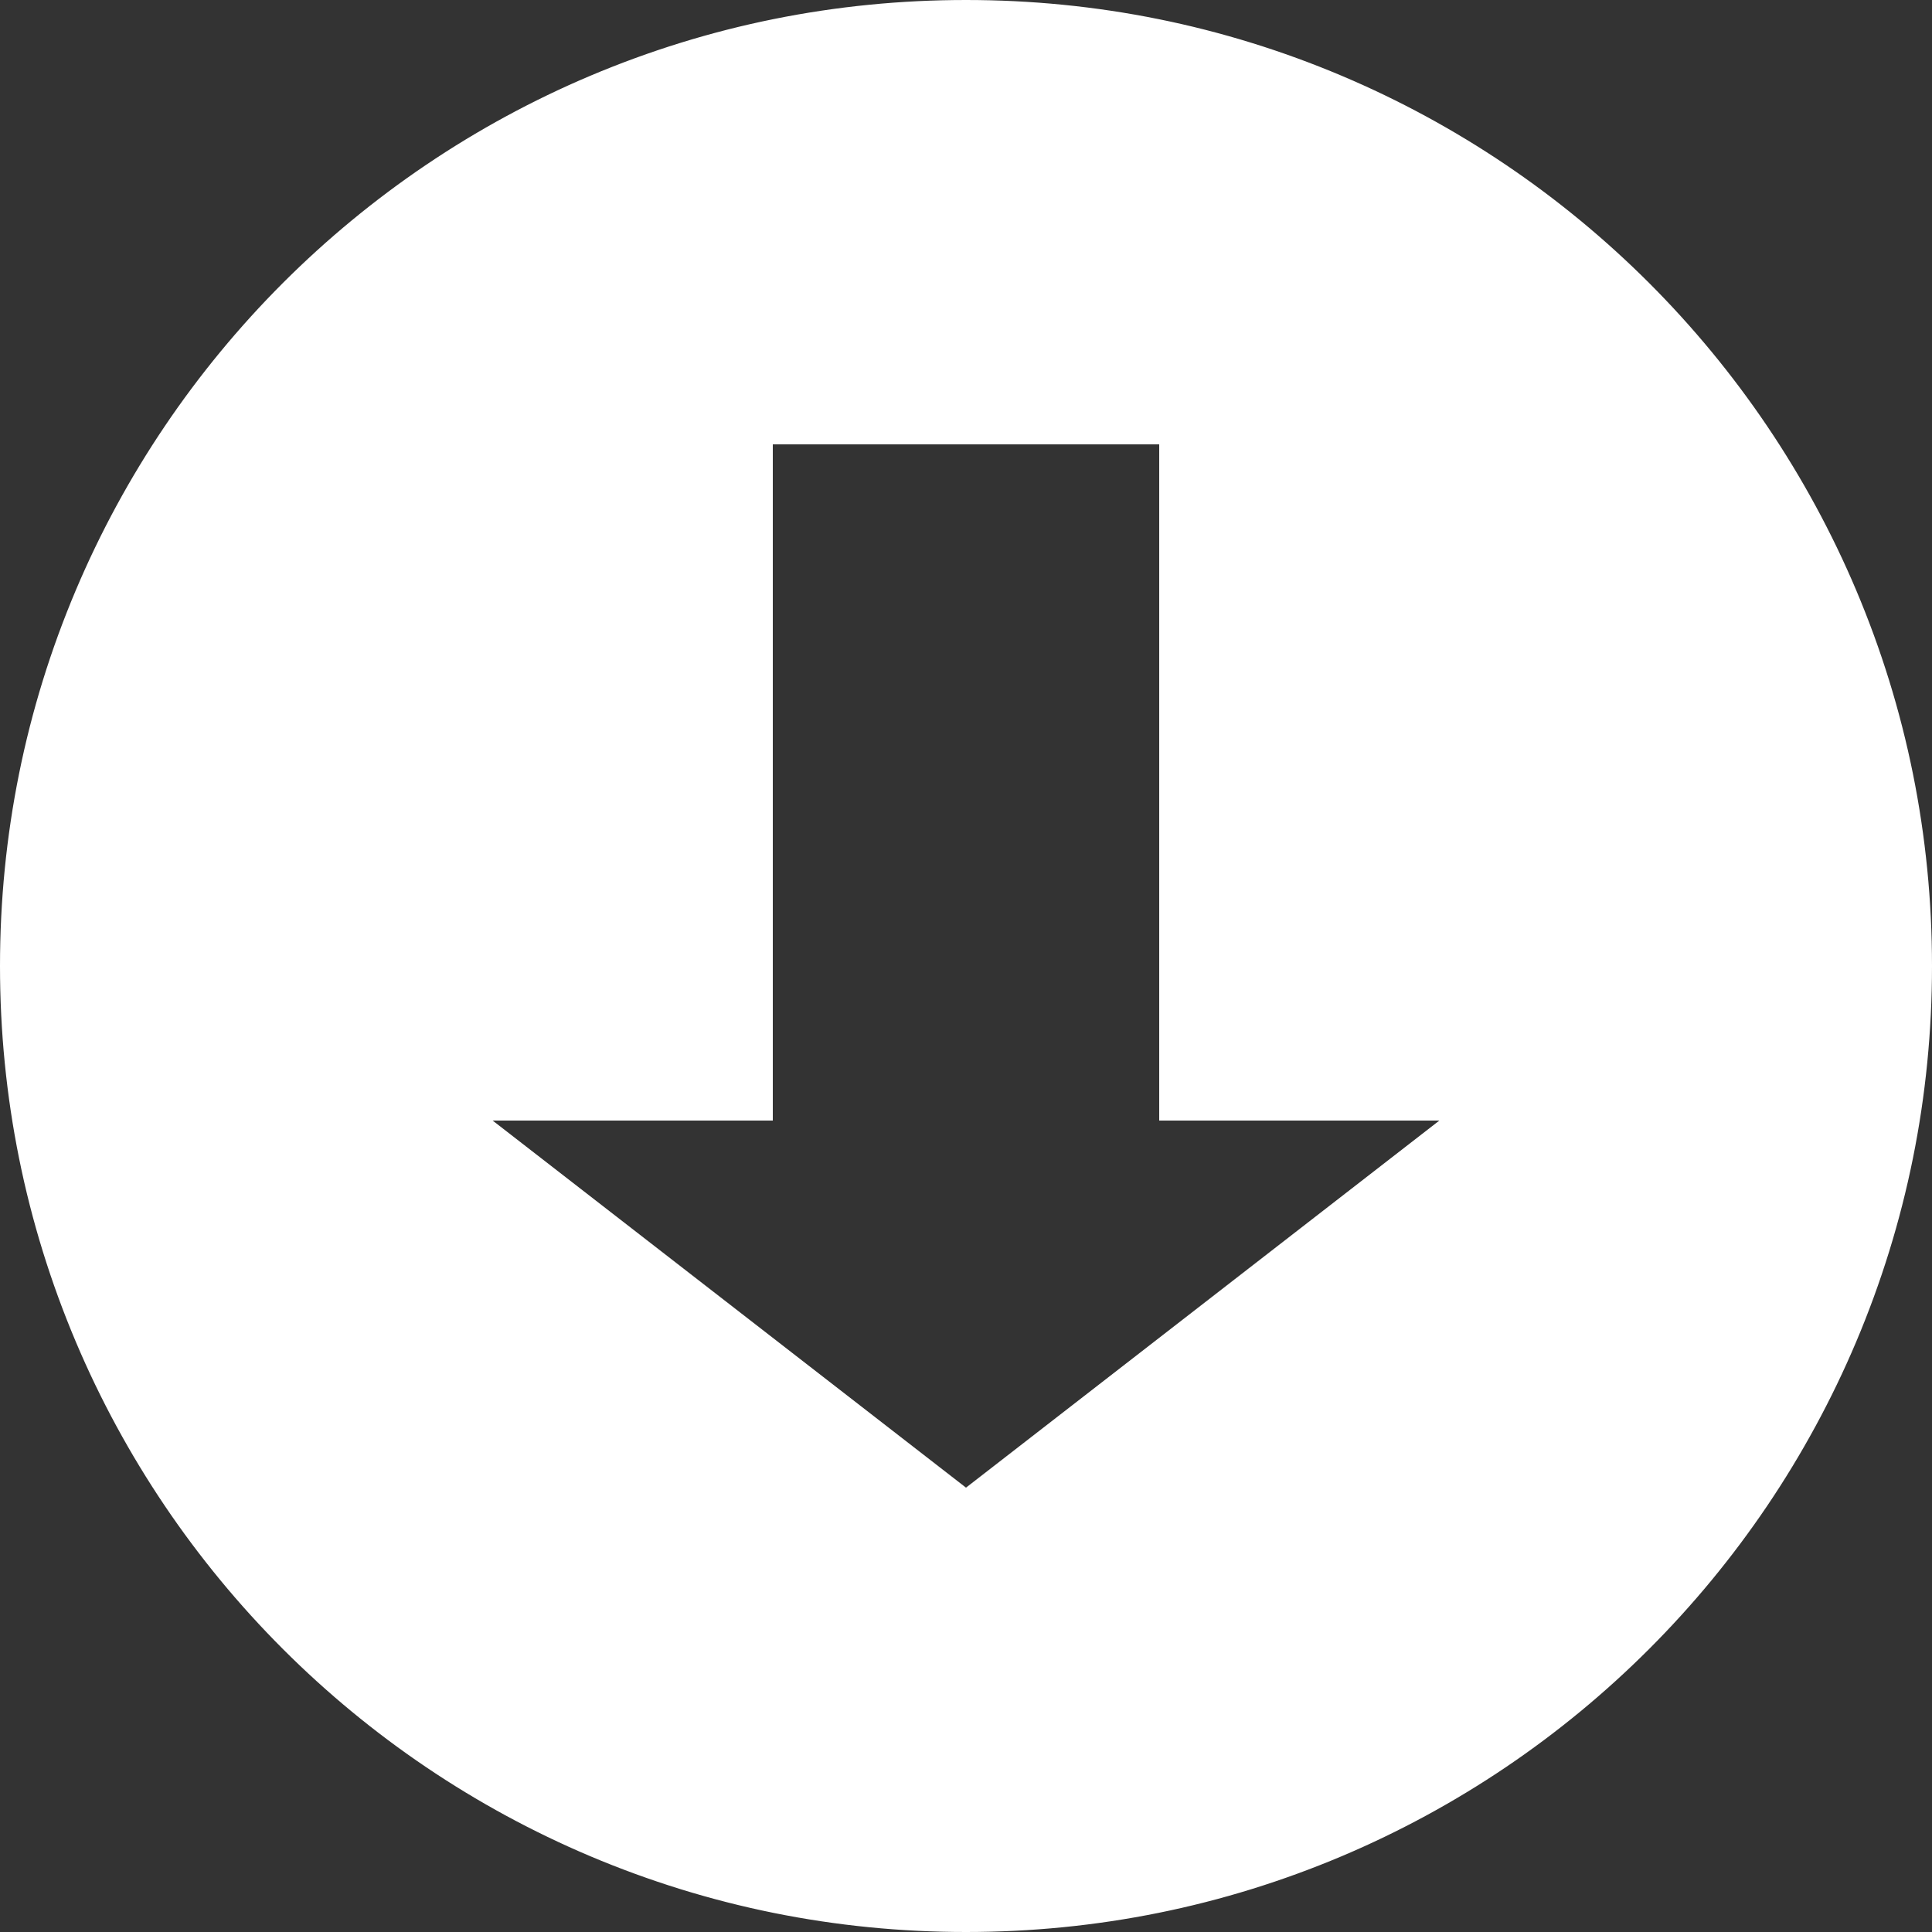 <svg xmlns="http://www.w3.org/2000/svg" width="104.632" height="104.632" viewBox="0 0 104.632 104.632">
    <rect x="0" y="0" width="104.632" height="104.632" fill="#333333" stroke="none"/>
    <g fill="#fff">
        <path d="M 52.316 104.132 C 45.321 104.132 38.535 102.762 32.147 100.06 C 29.077 98.762 26.116 97.154 23.346 95.283 C 20.602 93.429 18.021 91.3 15.677 88.956 C 13.332 86.611 11.203 84.03 9.349 81.287 C 7.478 78.517 5.87 75.555 4.572 72.485 C 1.87 66.097 0.5 59.311 0.5 52.316 C 0.5 45.321 1.87 38.535 4.572 32.147 C 5.87 29.077 7.478 26.116 9.349 23.346 C 11.203 20.602 13.332 18.022 15.677 15.677 C 18.022 13.332 20.602 11.203 23.346 9.349 C 26.116 7.478 29.077 5.87 32.147 4.572 C 38.535 1.87 45.321 0.5 52.316 0.5 C 59.311 0.5 66.097 1.87 72.485 4.572 C 75.555 5.87 78.517 7.478 81.287 9.349 C 84.03 11.203 86.611 13.332 88.956 15.677 C 91.3 18.021 93.429 20.602 95.283 23.346 C 97.154 26.116 98.762 29.077 100.06 32.147 C 102.762 38.535 104.132 45.321 104.132 52.316 C 104.132 59.311 102.762 66.097 100.06 72.485 C 98.762 75.555 97.154 78.517 95.283 81.287 C 93.429 84.03 91.3 86.611 88.956 88.956 C 86.611 91.3 84.03 93.429 81.287 95.283 C 78.517 97.154 75.555 98.762 72.485 100.06 C 66.097 102.762 59.311 104.132 52.316 104.132 Z M 25.221 60.187 L 26.375 61.082 L 52.01 80.962 L 52.316 81.199 L 52.622 80.962 L 78.258 61.082 L 79.412 60.187 L 77.951 60.187 L 63.28 60.187 L 63.28 24.065 L 63.28 23.565 L 62.78 23.565 L 41.853 23.565 L 41.353 23.565 L 41.353 24.065 L 41.353 60.187 L 26.681 60.187 L 25.221 60.187 Z" stroke="none"/>
        <path d="M 52.316 103.632 C 59.244 103.632 65.964 102.275 72.29 99.6 C 75.331 98.314 78.263 96.722 81.007 94.869 C 83.724 93.033 86.28 90.924 88.602 88.602 C 90.924 86.28 93.033 83.724 94.869 81.007 C 96.722 78.263 98.314 75.331 99.6 72.29 C 102.275 65.964 103.632 59.244 103.632 52.316 C 103.632 45.388 102.275 38.668 99.6 32.342 C 98.314 29.301 96.722 26.369 94.869 23.625 C 93.033 20.908 90.924 18.353 88.602 16.03 C 86.28 13.708 83.724 11.599 81.007 9.763 C 78.263 7.91 75.331 6.318 72.29 5.032 C 65.964 2.357 59.244 1 52.316 1 C 45.388 1 38.668 2.357 32.342 5.032 C 29.301 6.318 26.369 7.91 23.625 9.763 C 20.908 11.599 18.353 13.708 16.03 16.03 C 13.708 18.353 11.599 20.908 9.763 23.625 C 7.91 26.369 6.318 29.301 5.032 32.342 C 2.357 38.668 1 45.388 1 52.316 C 1 59.244 2.357 65.964 5.032 72.29 C 6.318 75.331 7.91 78.263 9.763 81.007 C 11.599 83.724 13.708 86.28 16.03 88.602 C 18.353 90.924 20.908 93.033 23.625 94.869 C 26.369 96.722 29.301 98.314 32.342 99.6 C 38.668 102.275 45.388 103.632 52.316 103.632 M 23.76 59.687 L 26.681 59.687 L 40.853 59.687 L 40.853 24.065 L 40.853 23.065 L 41.853 23.065 L 62.78 23.065 L 63.78 23.065 L 63.78 24.065 L 63.78 59.687 L 77.951 59.687 L 80.872 59.687 L 78.564 61.477 L 52.929 81.357 L 52.316 81.832 L 51.703 81.357 L 26.069 61.477 L 23.76 59.687 M 52.316 104.632 C 45.253 104.632 38.402 103.249 31.952 100.521 C 28.852 99.21 25.862 97.587 23.066 95.697 C 20.295 93.826 17.69 91.676 15.323 89.309 C 12.956 86.942 10.806 84.337 8.935 81.566 C 7.045 78.77 5.422 75.78 4.111 72.68 C 1.383 66.23 -2.818080247379839e-06 59.379 -2.818080247379839e-06 52.316 C -2.818080247379839e-06 45.253 1.383 38.402 4.111 31.952 C 5.422 28.852 7.045 25.862 8.935 23.066 C 10.806 20.295 12.956 17.69 15.323 15.323 C 17.69 12.956 20.295 10.806 23.066 8.935 C 25.862 7.045 28.852 5.422 31.952 4.111 C 38.402 1.383 45.253 -2.818080247379839e-06 52.316 -2.818080247379839e-06 C 59.379 -2.818080247379839e-06 66.23 1.383 72.68 4.111 C 75.78 5.422 78.77 7.045 81.566 8.935 C 84.337 10.806 86.942 12.956 89.309 15.323 C 91.676 17.69 93.826 20.295 95.697 23.066 C 97.587 25.862 99.21 28.852 100.521 31.952 C 103.249 38.402 104.632 45.253 104.632 52.316 C 104.632 59.379 103.249 66.23 100.521 72.68 C 99.21 75.78 97.587 78.77 95.697 81.566 C 93.826 84.337 91.676 86.942 89.309 89.309 C 86.942 91.676 84.337 93.826 81.566 95.697 C 78.77 97.587 75.78 99.21 72.68 100.521 C 66.23 103.249 59.379 104.632 52.316 104.632 Z M 26.681 60.687 L 52.316 80.567 L 77.951 60.687 L 62.78 60.687 L 62.78 24.065 L 41.853 24.065 L 41.853 60.687 L 26.681 60.687 Z" stroke="none" fill="#FFFFFF"/>
    </g>
</svg>